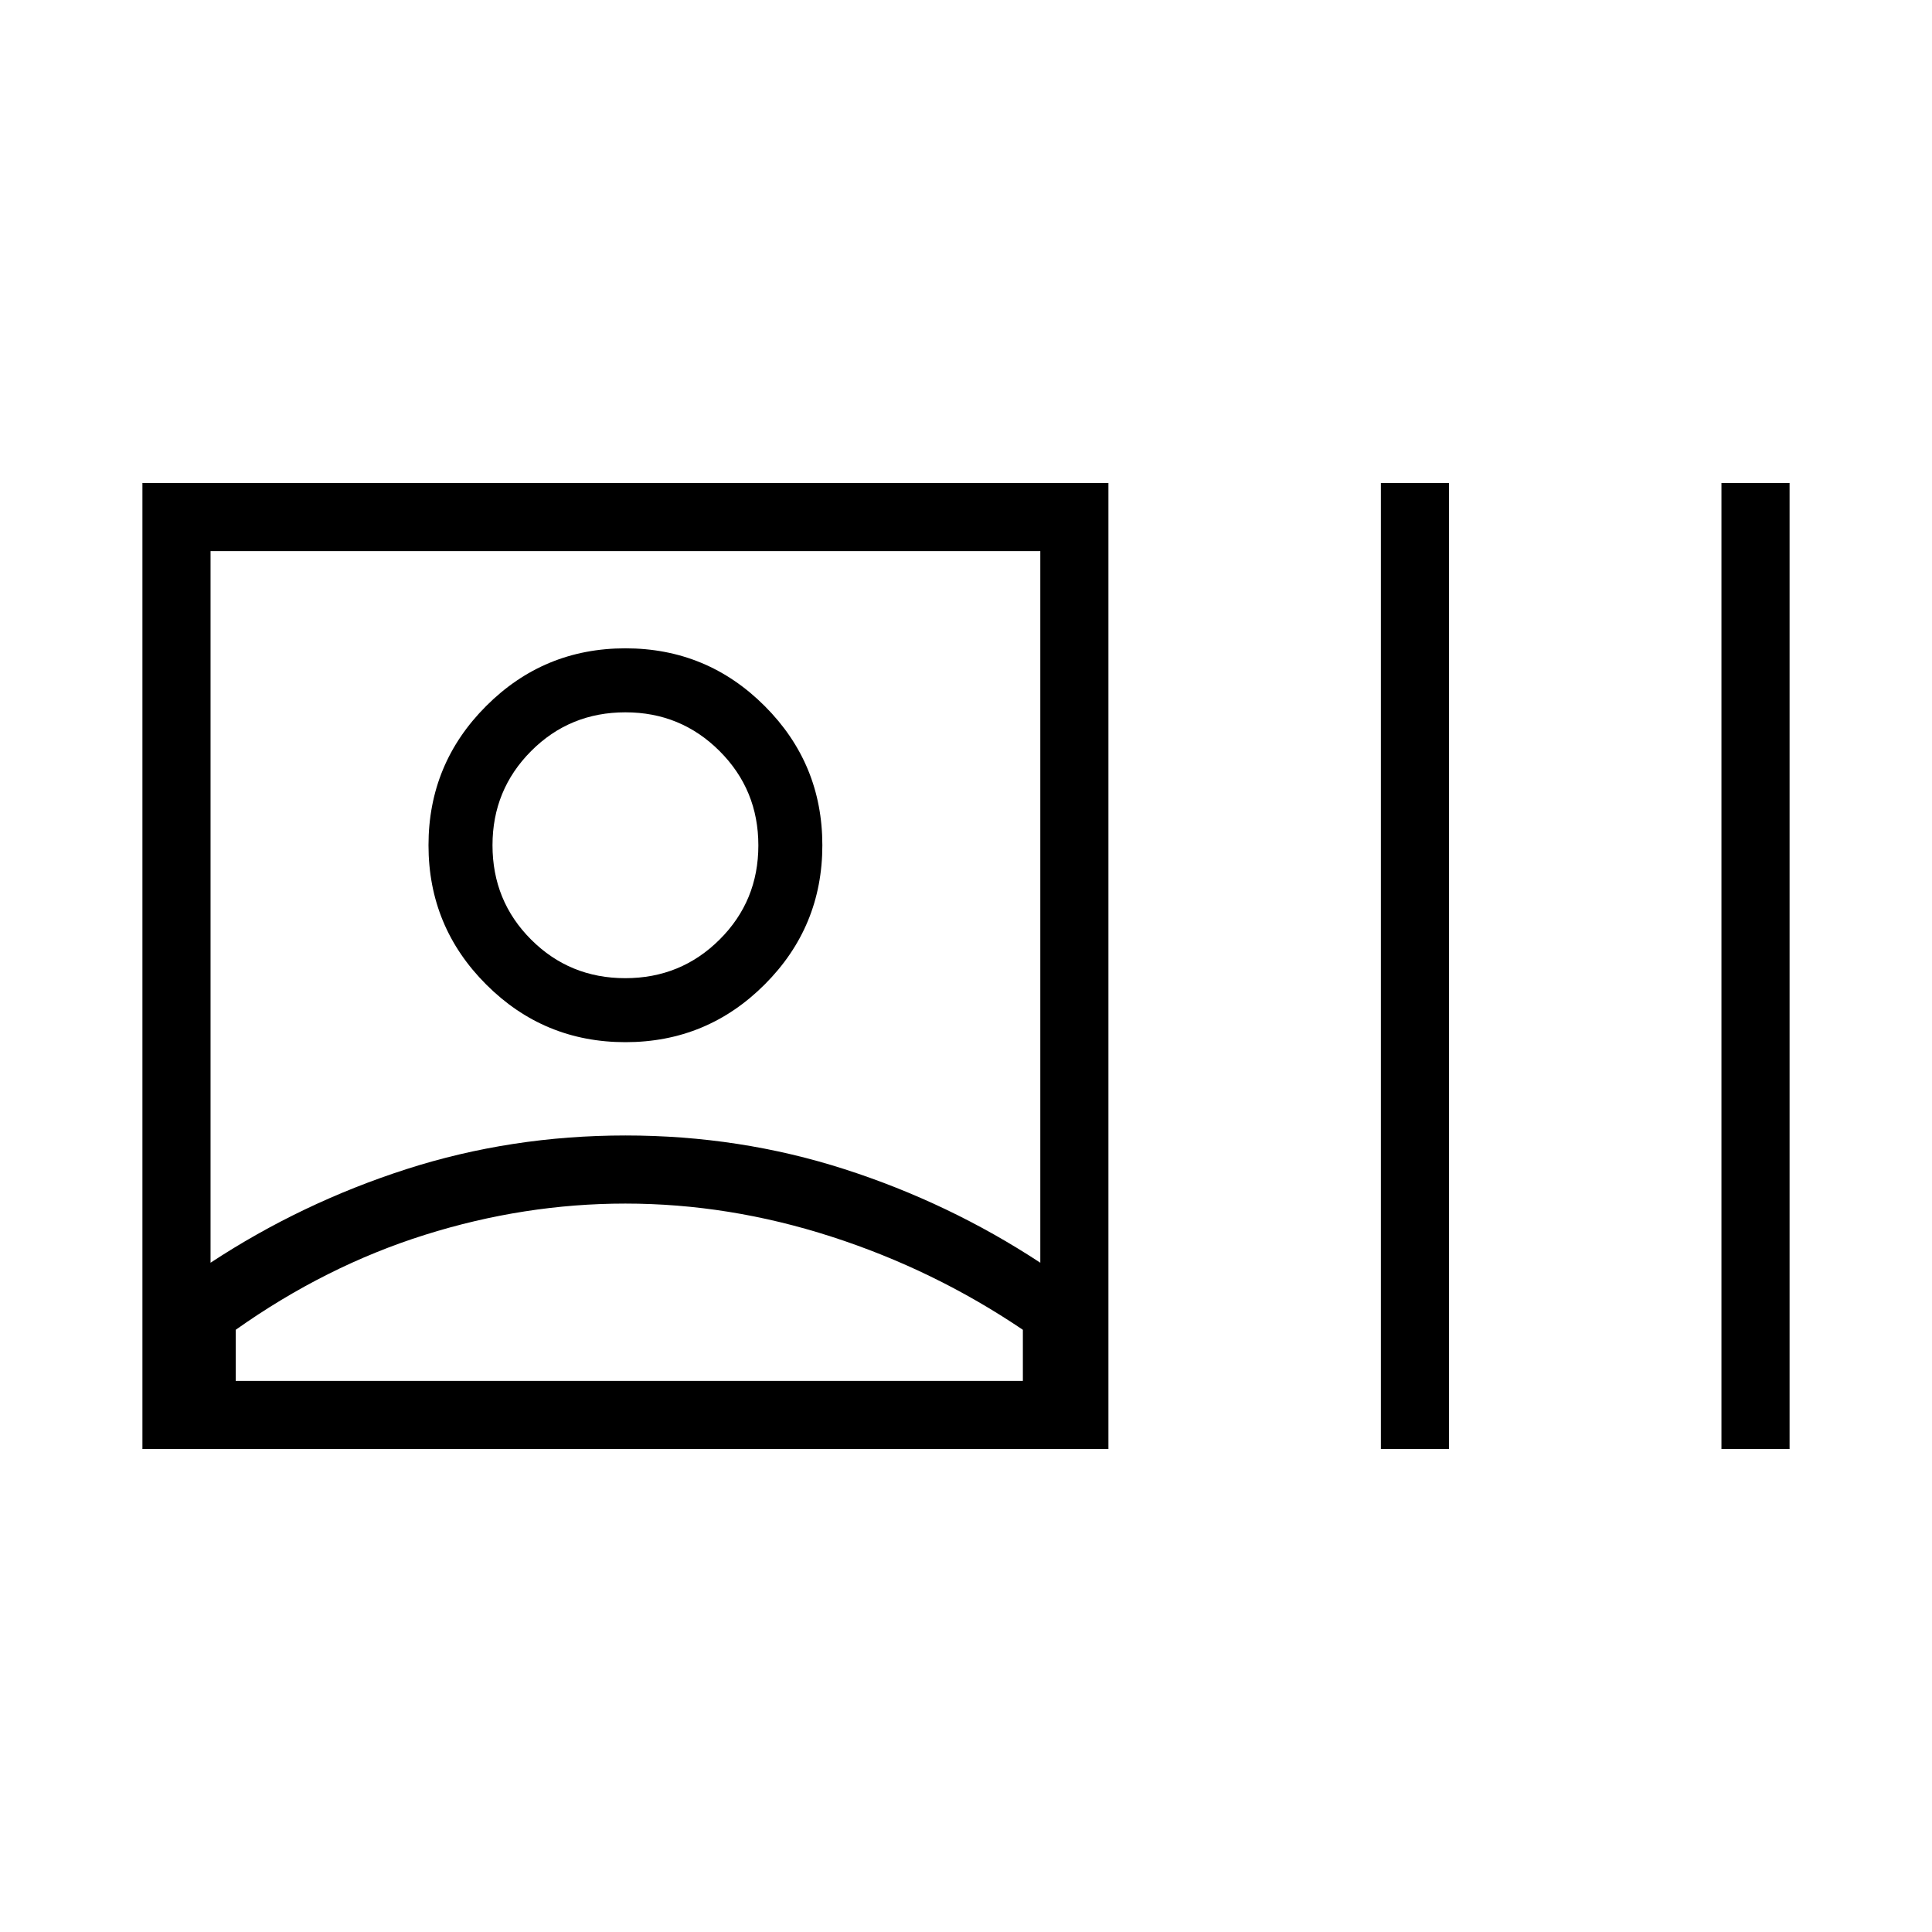 <svg xmlns="http://www.w3.org/2000/svg" height="40" viewBox="0 -960 960 960" width="40"><path d="M70.77-240v-480h480v480h-480Zm33.85-92.56q45.28-29.75 97.3-46.49 52.03-16.74 108.85-16.74 56.82 0 108.85 16.74 52.02 16.74 97.3 46.49v-353.59h-412.3v353.59Zm206.15-29.39q-50.28 0-99.64 15.54t-94 47.18v25.38h391.13v-25.38q-44.18-29.85-95.11-46.28-50.92-16.44-102.38-16.44Zm0-80.2q-40.54 0-69.19-28.66-28.66-28.65-28.66-69.19t28.66-69.19q28.65-28.66 69.19-28.66t69.19 28.66q28.66 28.65 28.66 69.19t-28.66 69.19q-28.65 28.66-69.19 28.66Zm-.08-31.8q27.62 0 46.87-19.18 19.26-19.18 19.26-46.79 0-27.62-19.26-46.87-19.27-19.26-46.79-19.26-27.69 0-46.87 19.26-19.18 19.27-19.18 46.79 0 27.69 19.18 46.87 19.18 19.18 46.79 19.18ZM686.15-240v-480H720v480h-33.85Zm169.23 0v-480h33.85v480h-33.85ZM310.77-540Zm2.31 266.15Z"/></svg>